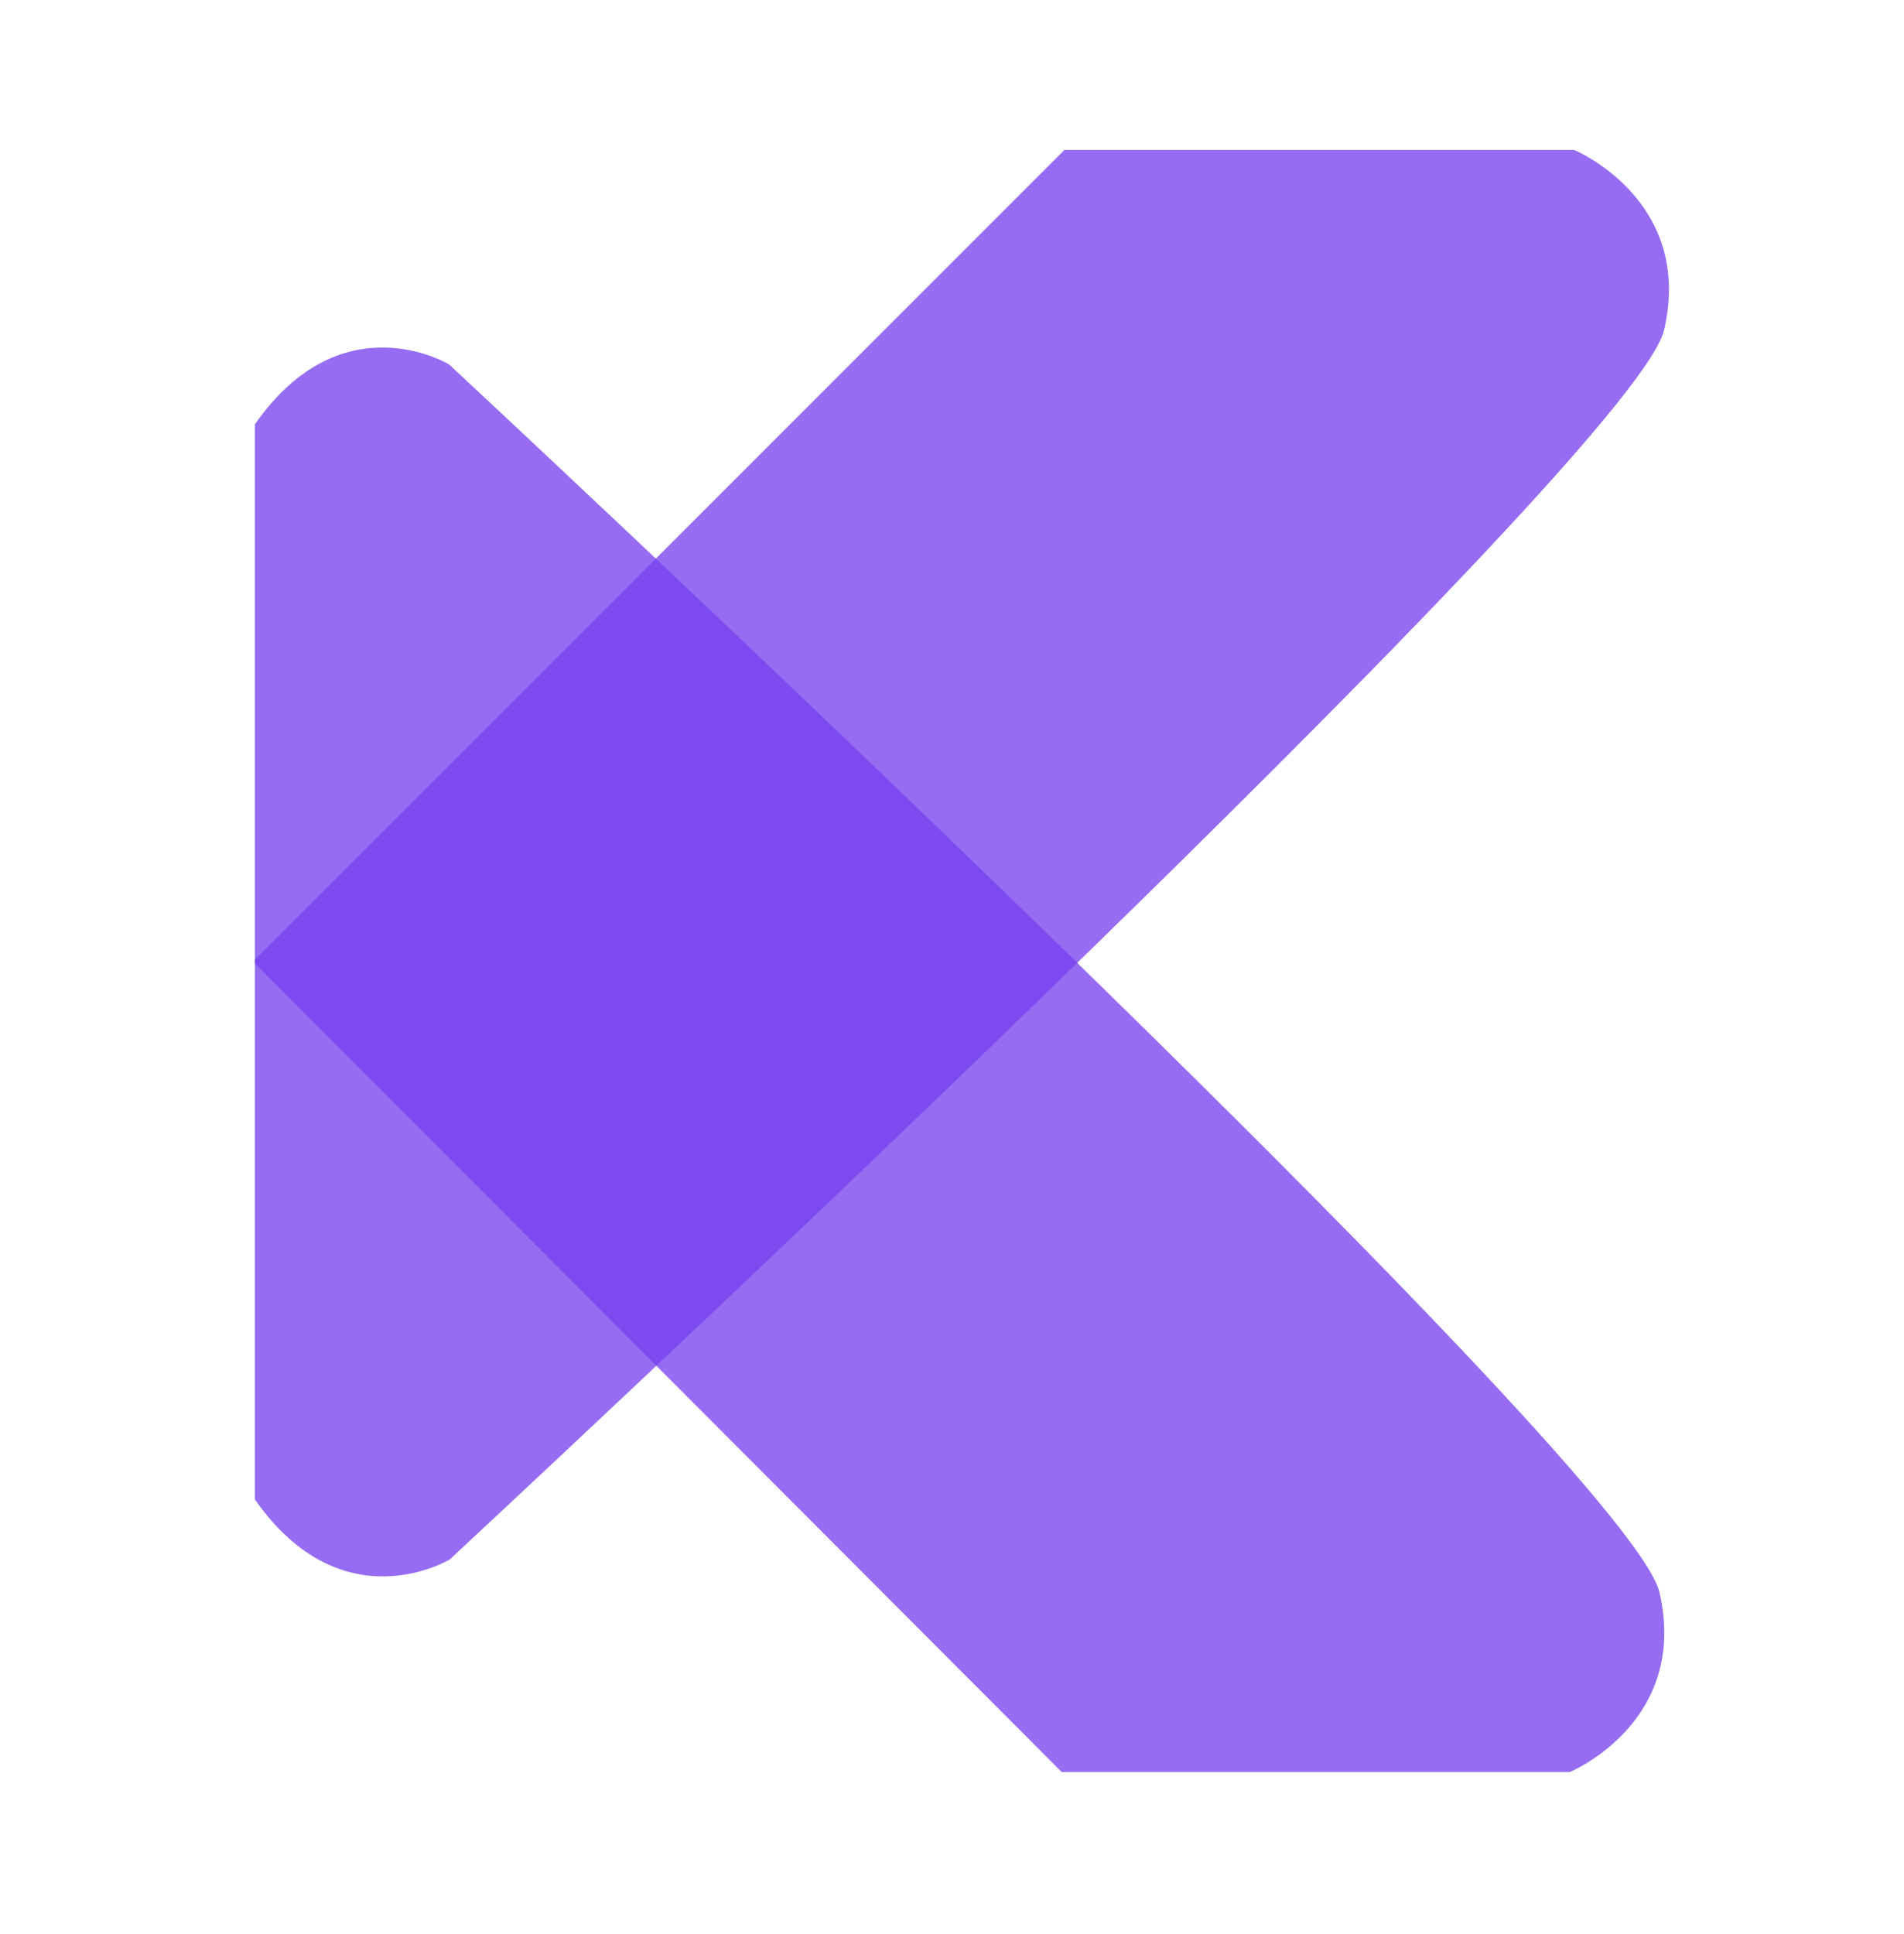 <?xml version="1.0" encoding="utf-8"?>
<!-- Generator: Adobe Illustrator 24.0.0, SVG Export Plug-In . SVG Version: 6.00 Build 0)  -->
<svg version="1.1" xmlns="http://www.w3.org/2000/svg" xmlns:xlink="http://www.w3.org/1999/xlink" x="0px" y="0px"
	 viewBox="0 0 127 129" style="enable-background:new 0 0 127 129;" xml:space="preserve">
<style type="text/css">
	.st0{opacity:0.769;enable-background:new    ;}
	.st1{fill:#7540EE;}
</style>
<g id="Shape_1_1_" class="st0">
	<g id="Shape_1">
		<g>
			<path class="st1" d="M105,10H71L17,64v36c5.85,8.35,13,4,13,4s79-73.31,81-82C113,13.31,105,10,105,10z"/>
		</g>
	</g>
</g>
<g id="Shape_1_copy_1_" class="st0">
	<g id="Shape_1_copy_2_">
		<g>
			<path class="st1" d="M110.69,106.2c-1.99-8.68-80.73-81.89-80.73-81.89S22.83,19.96,17,28.3v35.95l53.82,53.93h33.89
				C104.71,118.18,112.68,114.88,110.69,106.2z"/>
		</g>
	</g>
</g>
</svg>
